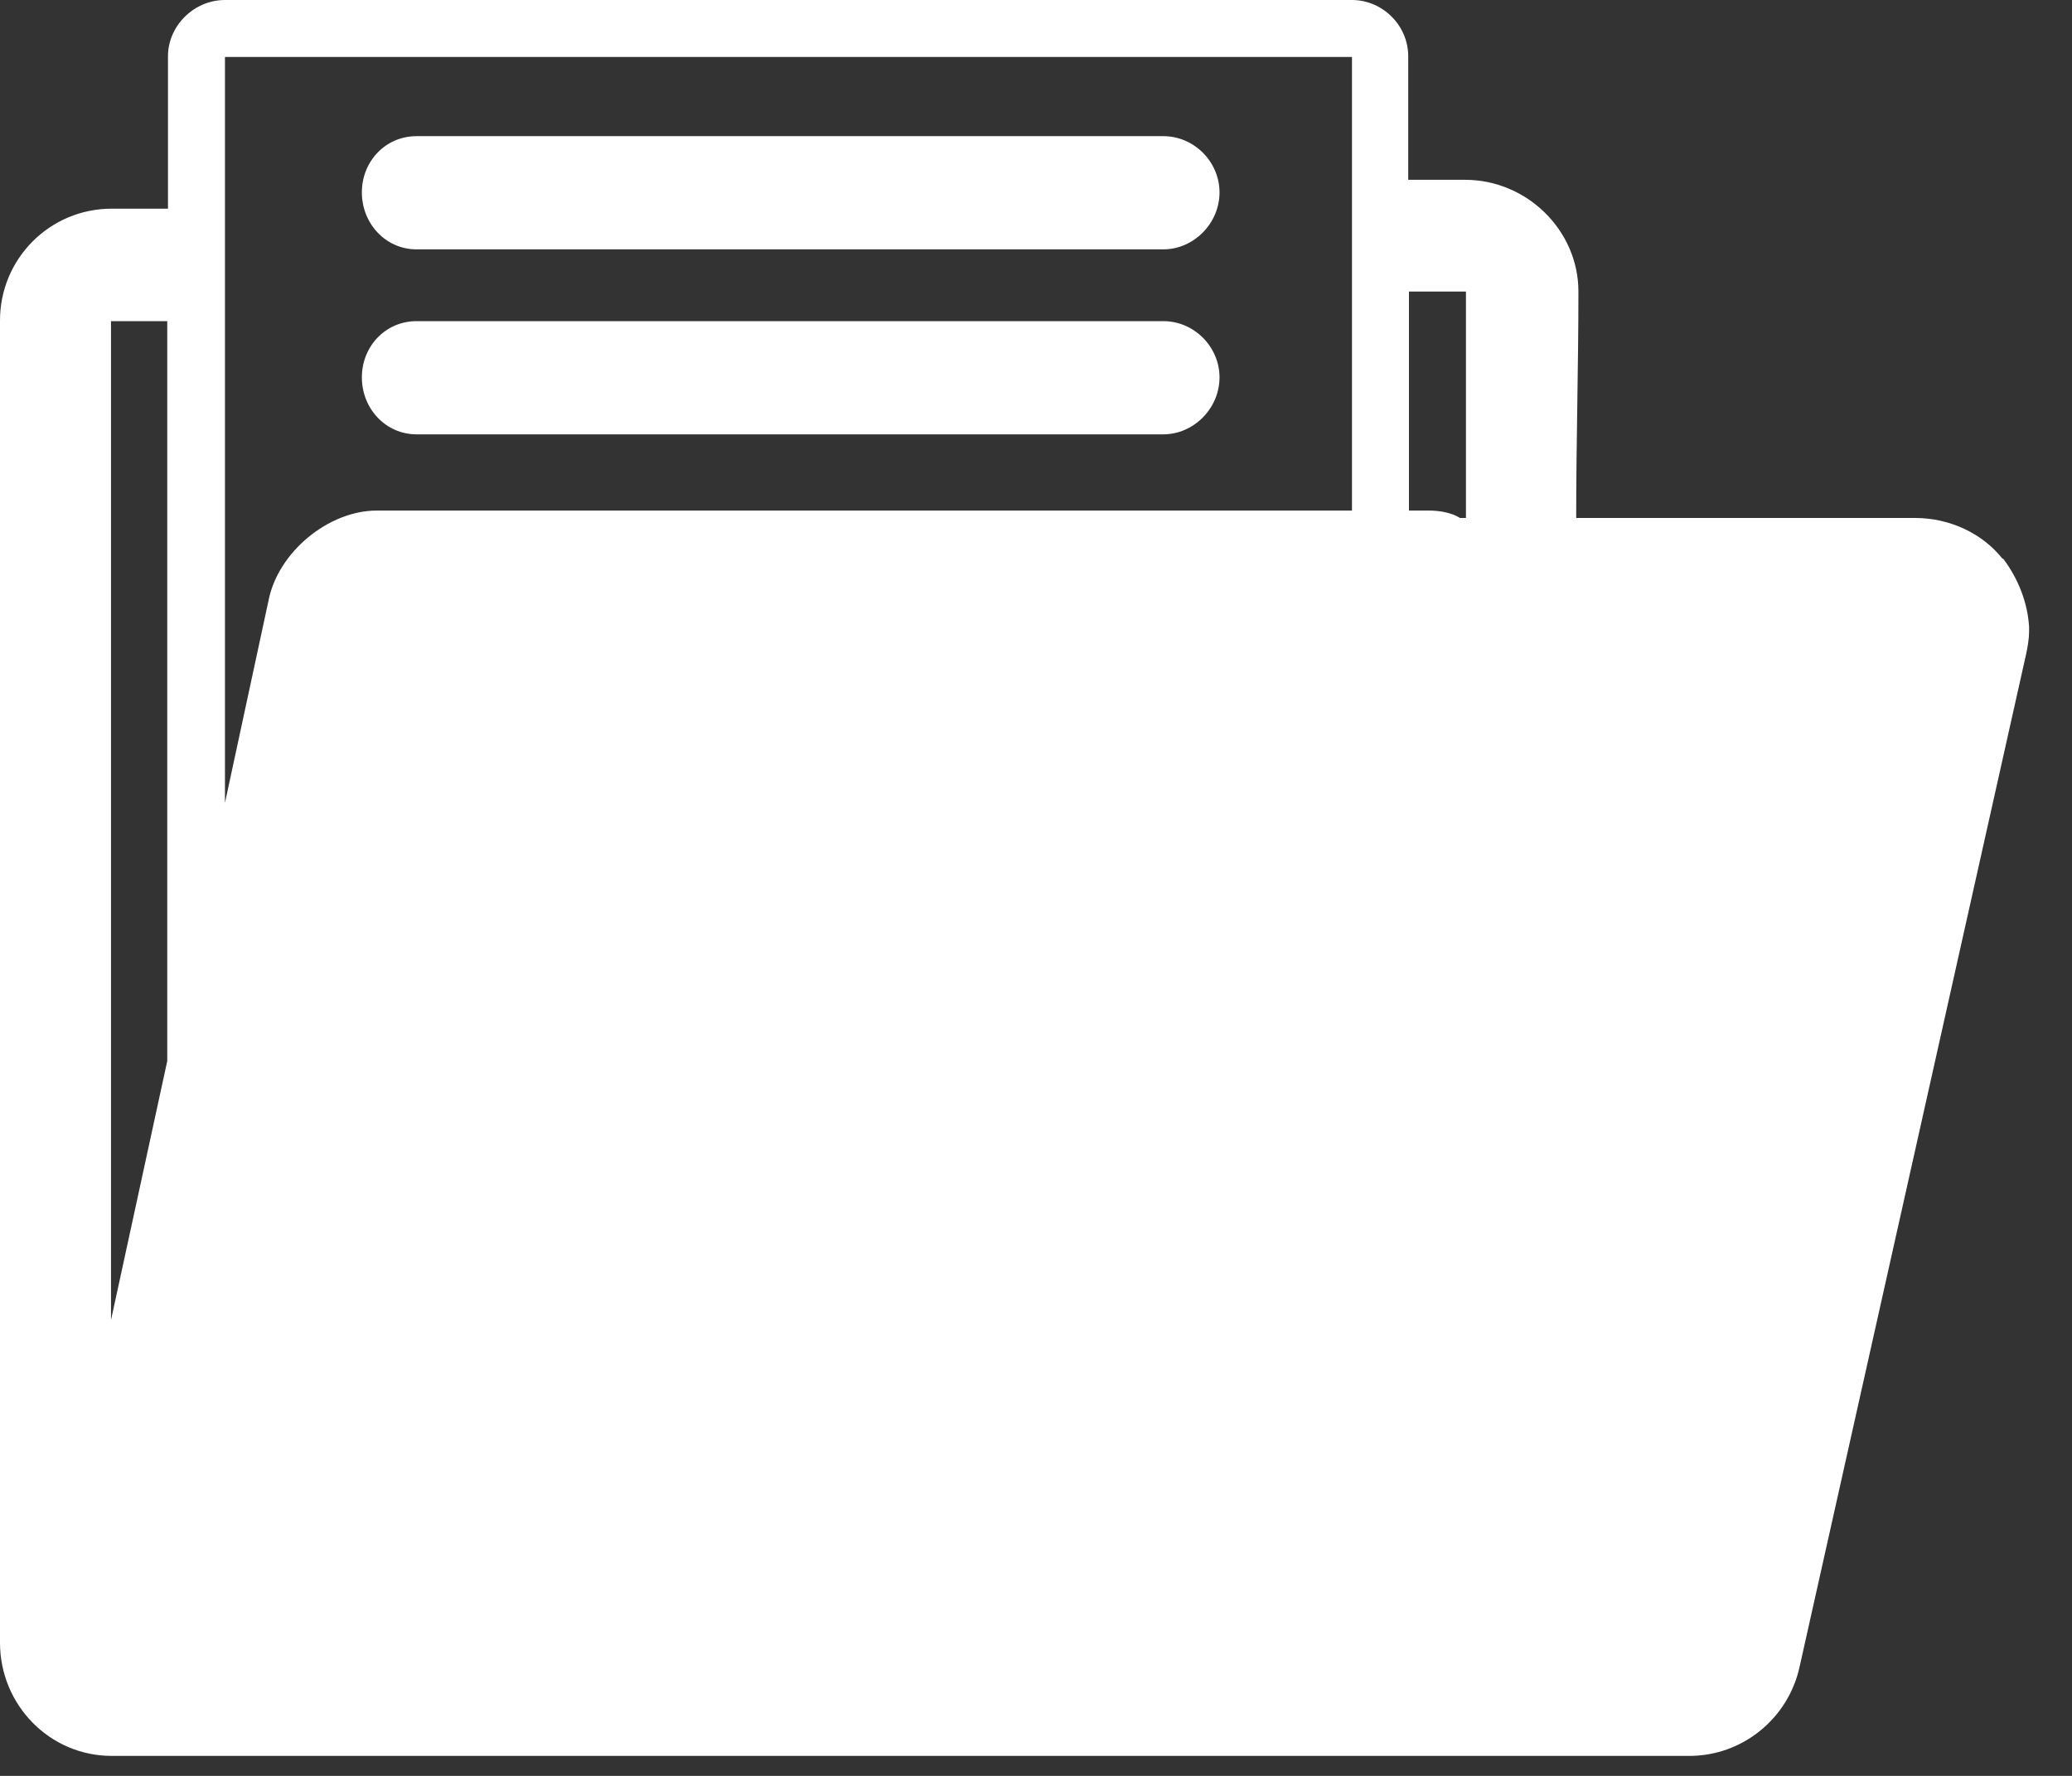 <svg width="28" height="24" viewBox="0 0 28 24" fill="none" xmlns="http://www.w3.org/2000/svg">
<rect x="0" y="0" width="28" height="24" fill="#333333" stroke="none"/>
<path d="M27.06 7.55C26.79 7.21 26.35 7 25.88 7H21.3C21.3 5.96 21.33 4.96 21.33 3.94C21.33 3.11 20.63 2.43 19.8 2.43H19.03V0.76C19.03 0.34 18.68 0 18.27 0H3.04C2.62 0 2.27 0.35 2.27 0.76V2.82H1.51C0.67 2.82 0 3.5 0 4.33V22.2C0 23.04 0.67 23.73 1.51 23.73H22.83C23.55 23.73 24.17 23.22 24.32 22.52L27.38 8.84C27.4 8.75 27.42 8.63 27.42 8.54V8.47C27.4 8.15 27.28 7.83 27.07 7.55H27.06ZM2.26 14.34L1.5 17.84V4.34H2.26V14.34ZM5.09 6.9C4.44 6.9 3.76 7.46 3.63 8.11L3.04 10.85V0.77H18.27V6.9H5.09ZM19.8 7H19.73C19.62 6.93 19.46 6.9 19.31 6.9H19.04V3.94H19.81V7H19.8ZM16.48 5.1C16.48 5.52 16.13 5.87 15.72 5.87H5.63C5.21 5.87 4.89 5.52 4.89 5.1C4.89 4.68 5.21 4.34 5.63 4.34H15.72C16.14 4.34 16.48 4.69 16.48 5.1ZM16.48 2.6C16.48 3.02 16.13 3.37 15.72 3.37H5.63C5.21 3.37 4.89 3.02 4.89 2.6C4.89 2.18 5.21 1.84 5.63 1.84H15.72C16.14 1.84 16.48 2.19 16.48 2.6Z" fill="white"/>
</svg>
